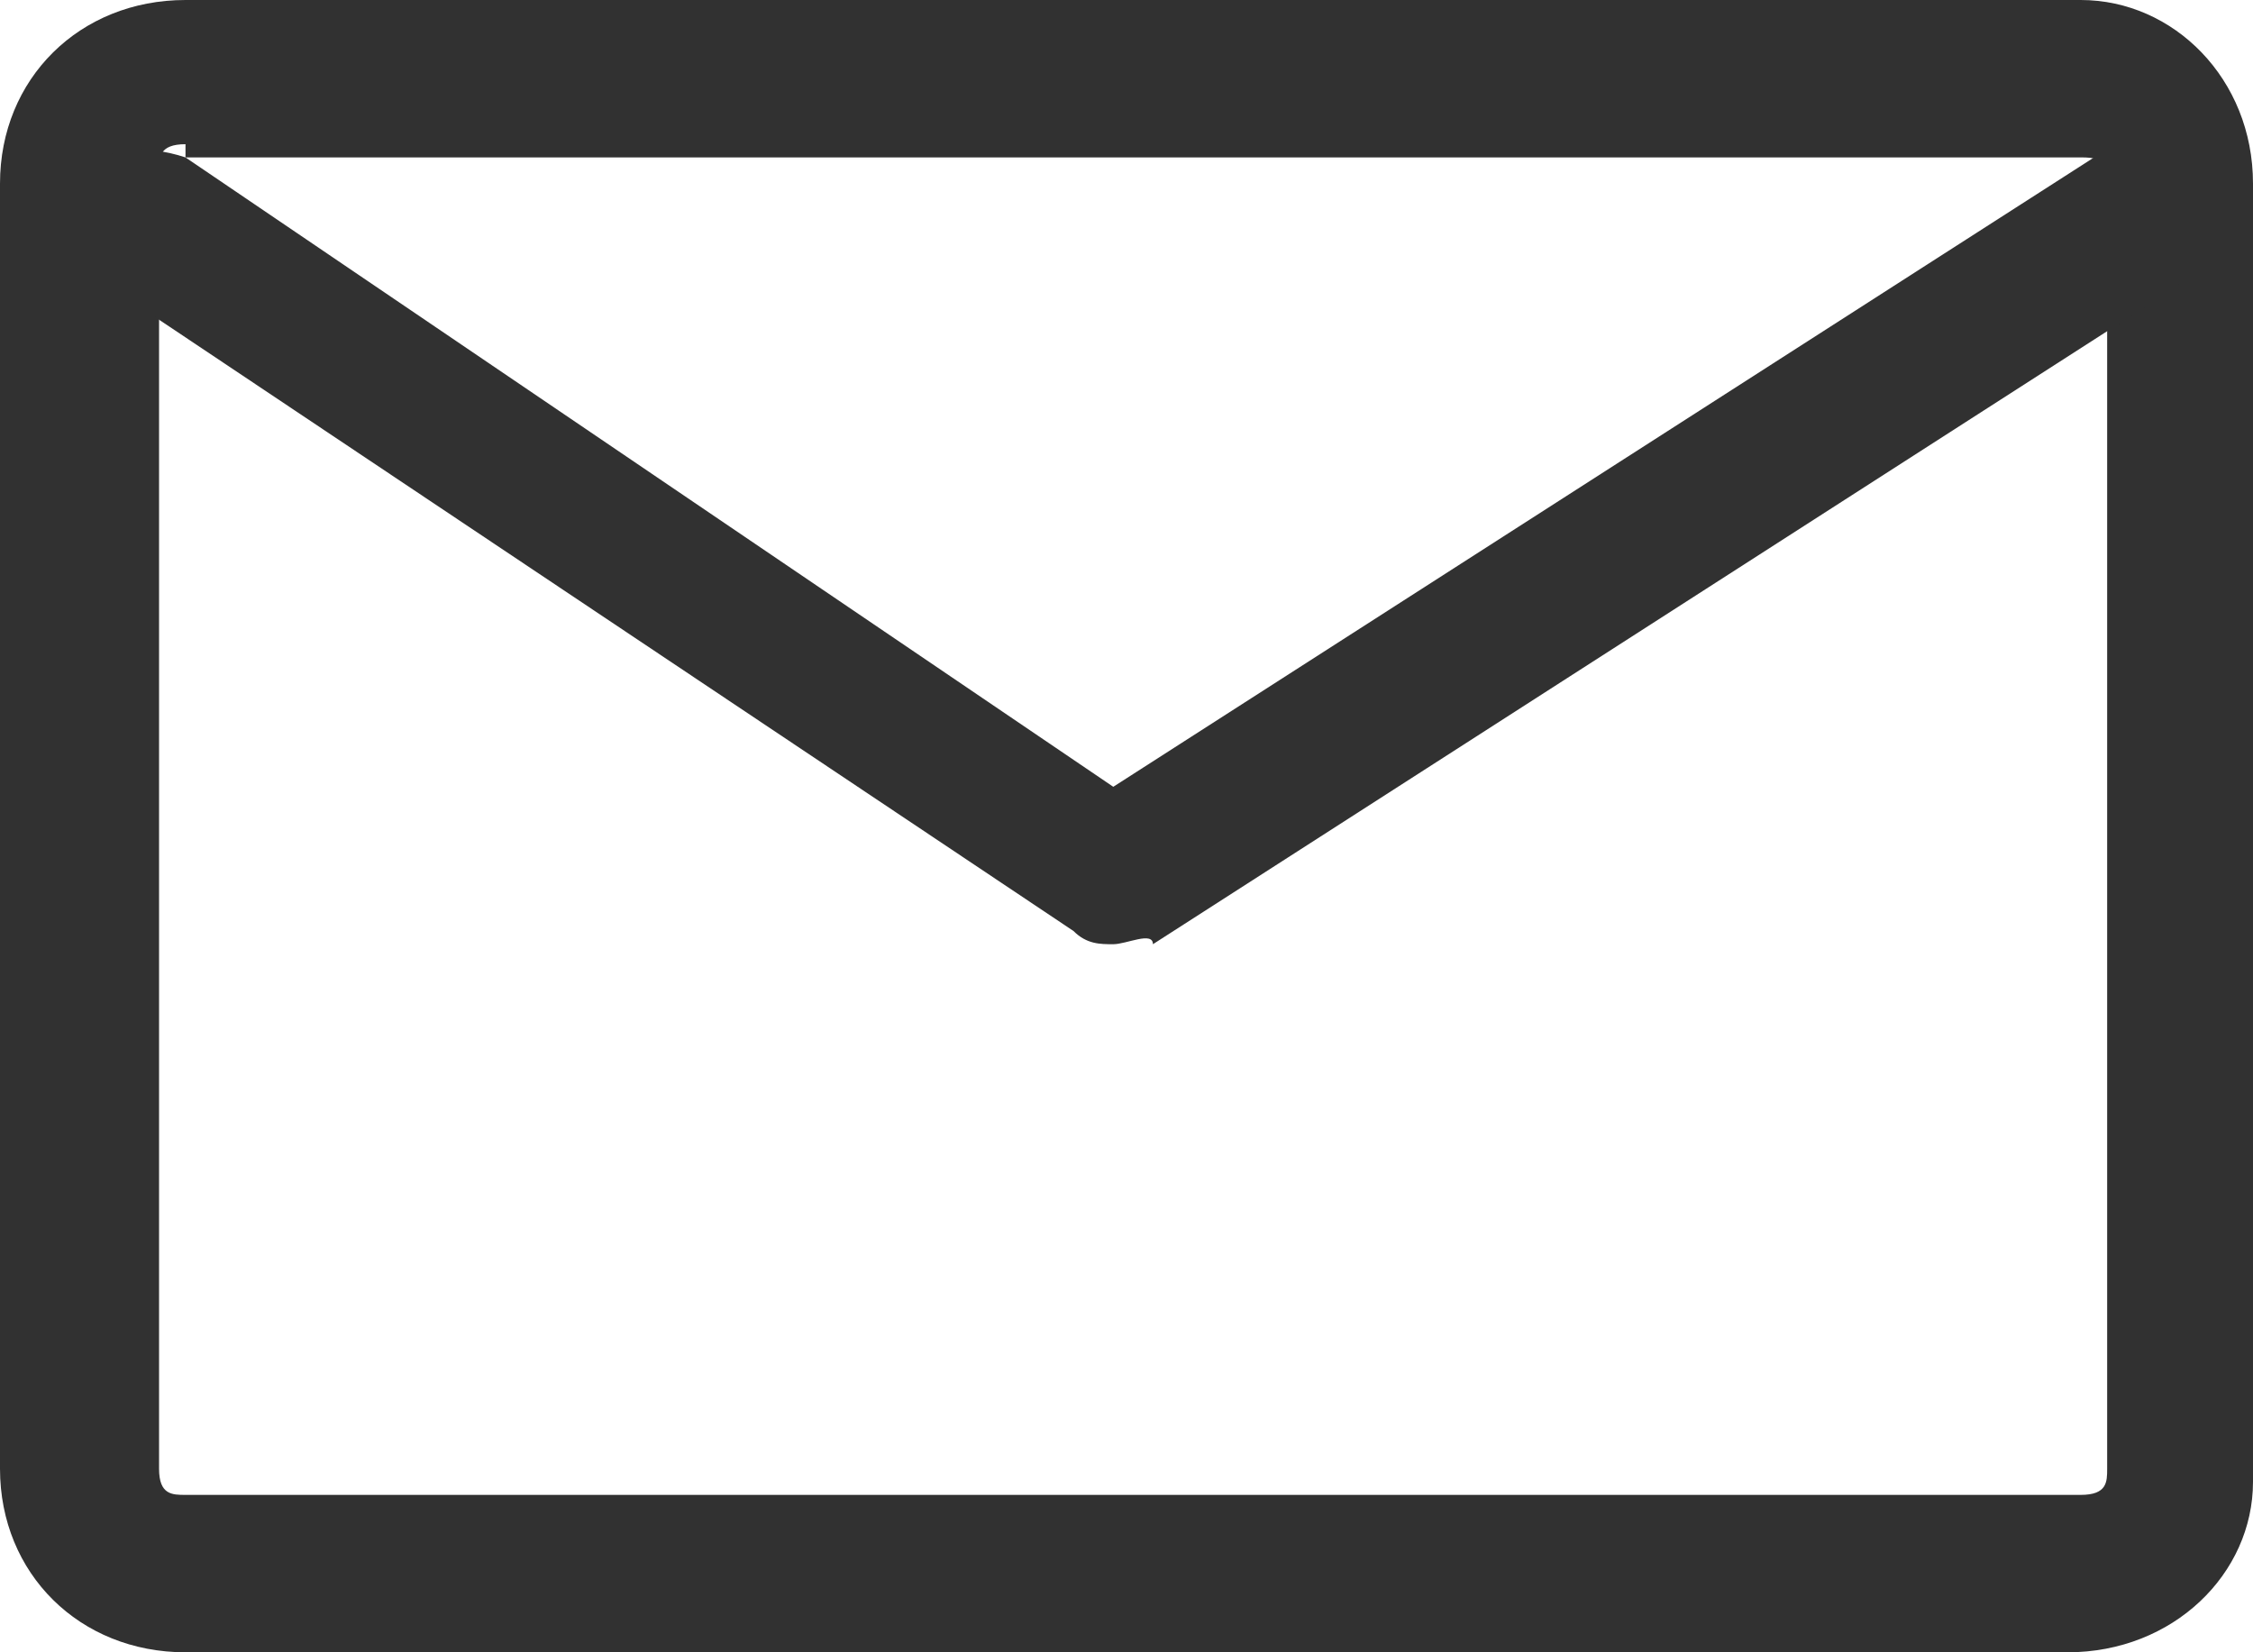 <svg width="15" height="11" fill="none" xmlns="http://www.w3.org/2000/svg"><g clip-path="url(#clip0)" fill="#313131"><path d="M13.765 11H1.235C.53 11 0 10.476 0 9.778V1.222C0 .524.53 0 1.235 0h12.618C14.47 0 15 .524 15 1.222v8.643c0 .611-.53 1.135-1.235 1.135zM1.235.96c-.176 0-.176.088-.176.175v8.643c0 .174.088.174.176.174h12.618c.176 0 .176-.087.176-.174V1.222c0-.174-.088-.174-.176-.174H1.235V.96z"/><path d="M7.412 6.286c-.088 0-.177 0-.265-.088L.617 1.833c-.176-.087-.176-.349-.088-.61.089-.263.442-.263.706-.175l6.177 4.19 6.53-4.19c.176-.175.529-.088.705.174.176.175.088.524-.176.699L7.676 6.286c0-.088-.176 0-.264 0z"/></g><defs><clipPath id="clip0"><path fill="#fff" d="M0 0h15v11H0z"/></clipPath></defs></svg>